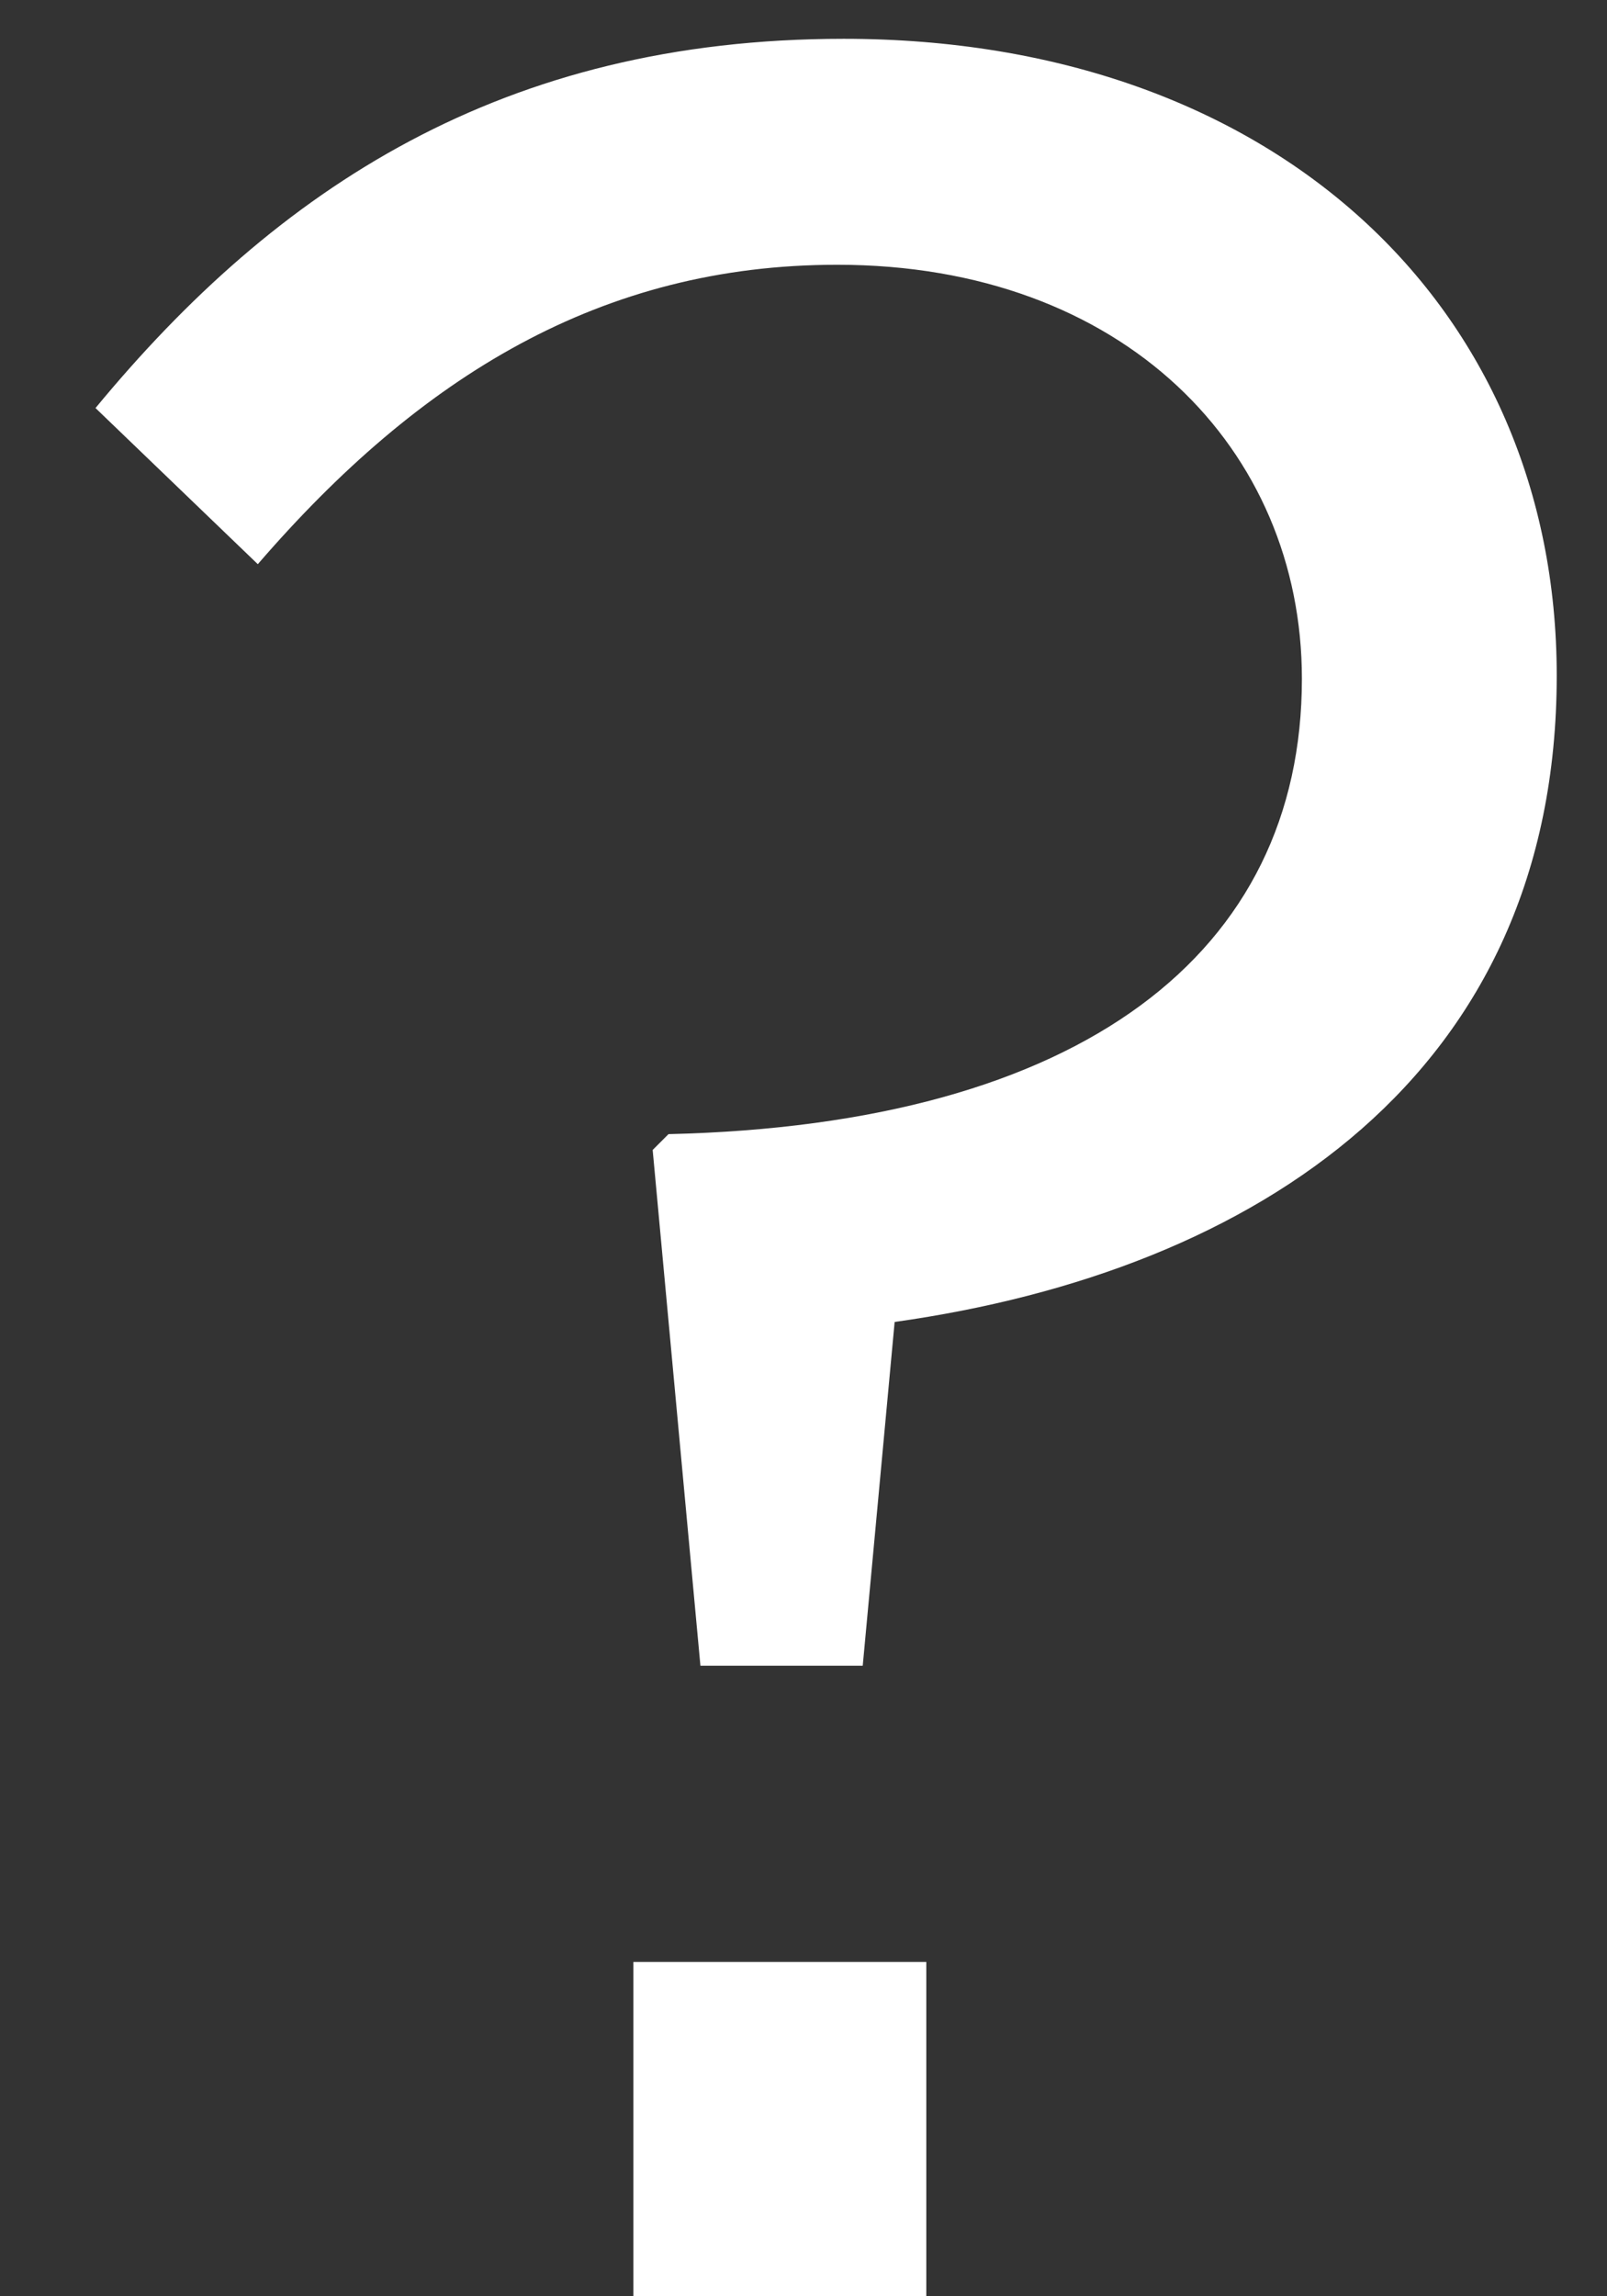 <svg width="7" height="10" viewBox="0 0 7 10" fill="none" xmlns="http://www.w3.org/2000/svg">
<rect x="0" y="0" width="7" height="10" fill="#333333" stroke="none"/>
<path d="M3.051 7.254H3.758L3.897 5.757C5.477 5.535 6.781 4.675 6.781 2.942C6.781 1.333 5.547 0.169 3.675 0.169C2.191 0.169 1.206 0.82 0.416 1.777L1.123 2.457C1.83 1.638 2.621 1.153 3.647 1.153C4.895 1.153 5.671 1.957 5.671 2.956C5.671 4.148 4.715 4.897 2.912 4.939L2.843 5.008L3.051 7.254ZM2.759 10H4.035V8.544H2.759V10Z" fill="white"/>
</svg>
